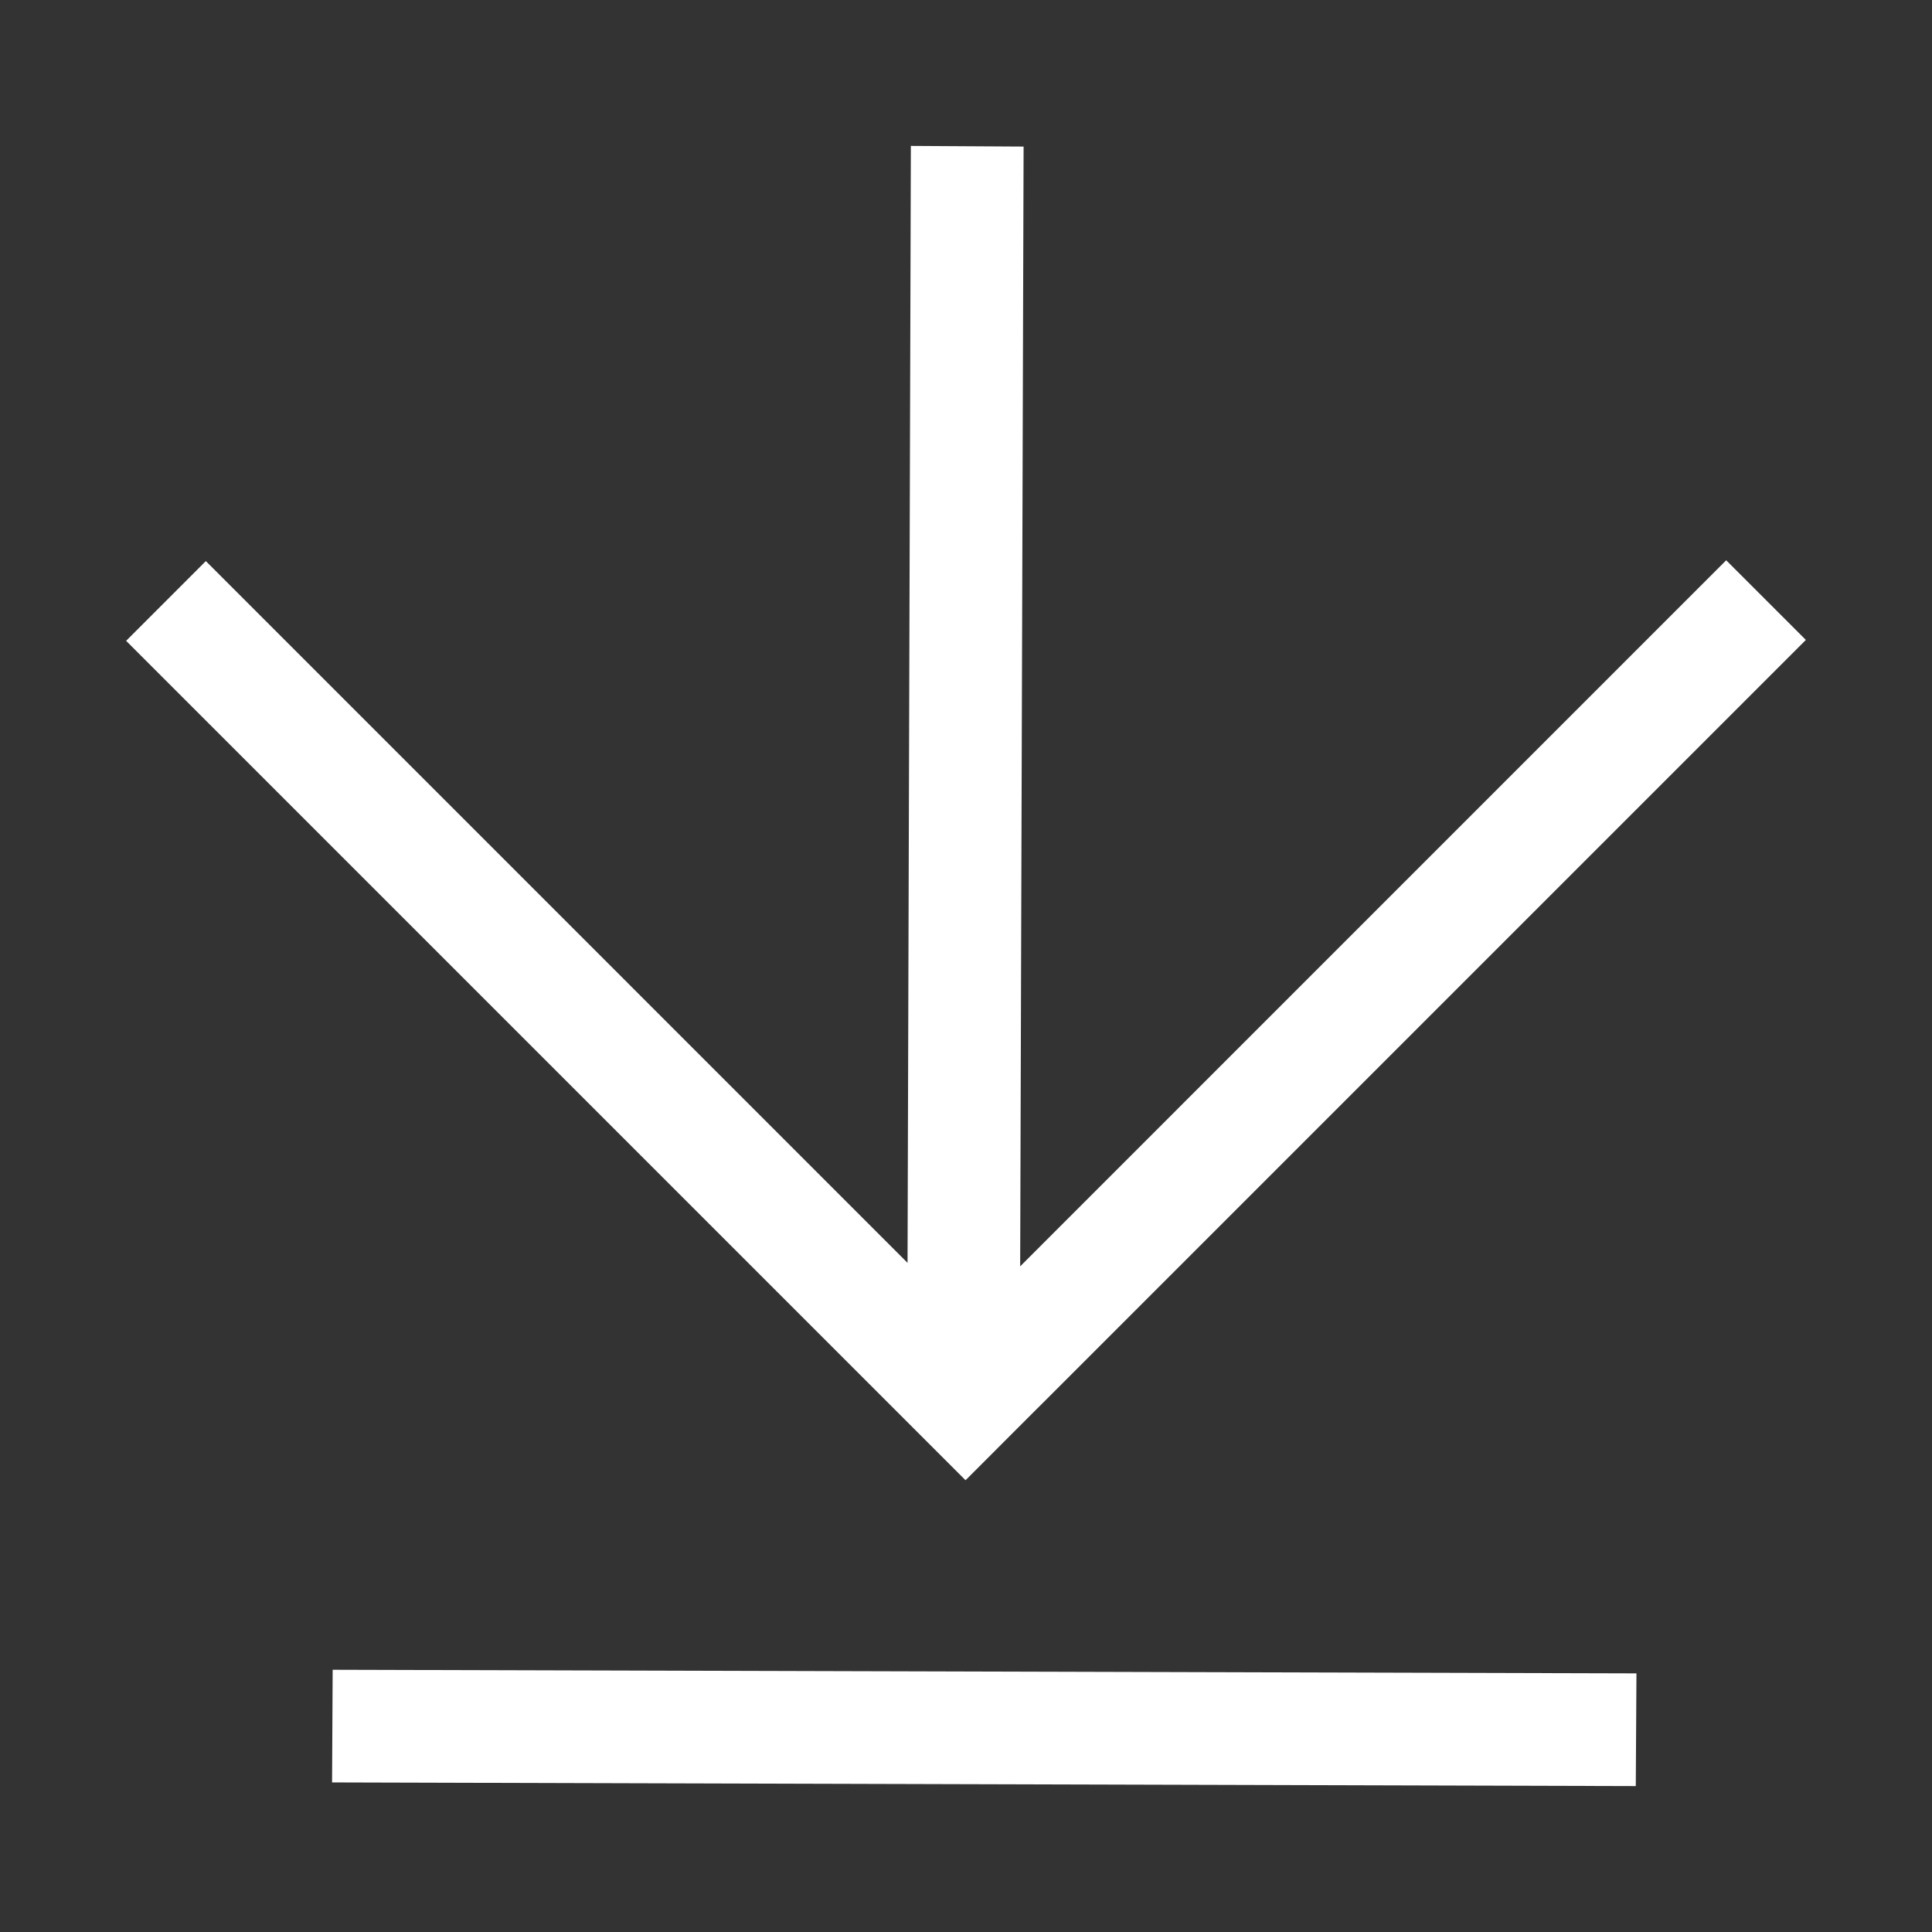 <?xml version="1.0" encoding="utf-8"?>
<!-- Generator: Adobe Illustrator 16.0.0, SVG Export Plug-In . SVG Version: 6.00 Build 0)  -->
<!DOCTYPE svg PUBLIC "-//W3C//DTD SVG 1.1//EN" "http://www.w3.org/Graphics/SVG/1.1/DTD/svg11.dtd">
<svg version="1.1" id="Layer_1" xmlns="http://www.w3.org/2000/svg" xmlns:xlink="http://www.w3.org/1999/xlink" x="0px" y="0px"
	 width="74px" height="74px" viewBox="0 0 74 74" enable-background="new 0 0 74 74" xml:space="preserve">
<rect x="0" y="0" width="74" height="74" fill="#333333" stroke="none"/>
<g>
	<polygon fill="#FFFFFF" points="37.017,56.66 37.018,56.661 39.607,54.07 40.035,53.645 40.035,53.645 69.169,24.511 66.117,21.46 
		39.075,48.504 39.206,5.614 34.888,5.589 34.761,48.37 7.884,21.491 4.831,24.545 36.981,56.695 	"/>
	<polygon fill="#FFFFFF" points="12.719,68.271 62.654,68.411 62.68,64.094 12.742,63.956 	"/>
</g>
</svg>
